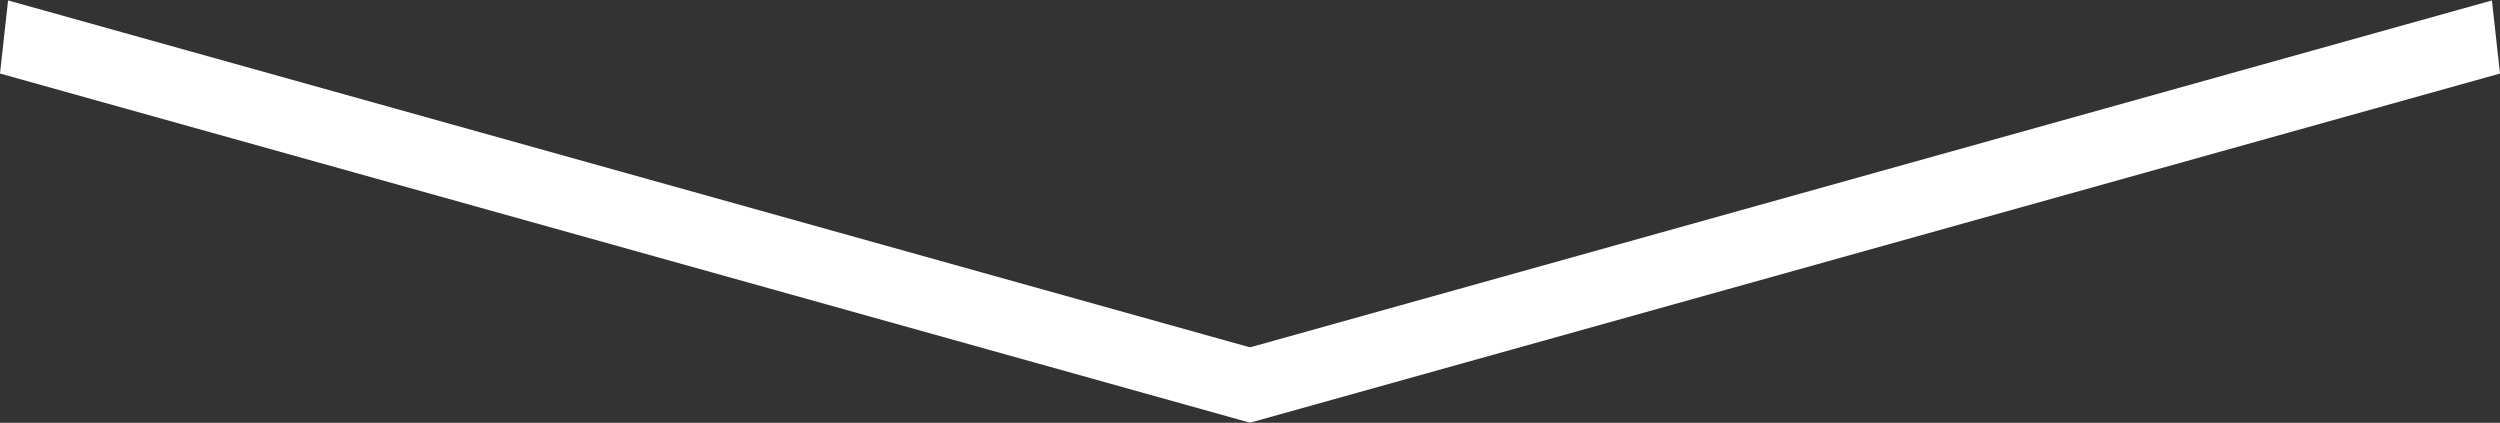 <svg width="136" height="23" viewBox="0 0 136 23" fill="none" xmlns="http://www.w3.org/2000/svg">
<rect x="0" y="0" width="136" height="23" fill="#333333" stroke="none"/>
<line y1="-2" x2="70.605" y2="-2" transform="matrix(0.963 0.269 -0.11 0.994 0 4)" stroke="white" stroke-width="4"/>
<line y1="-2" x2="70.605" y2="-2" transform="matrix(-0.963 0.269 0.11 0.994 136 4)" stroke="white" stroke-width="4"/>
</svg>
